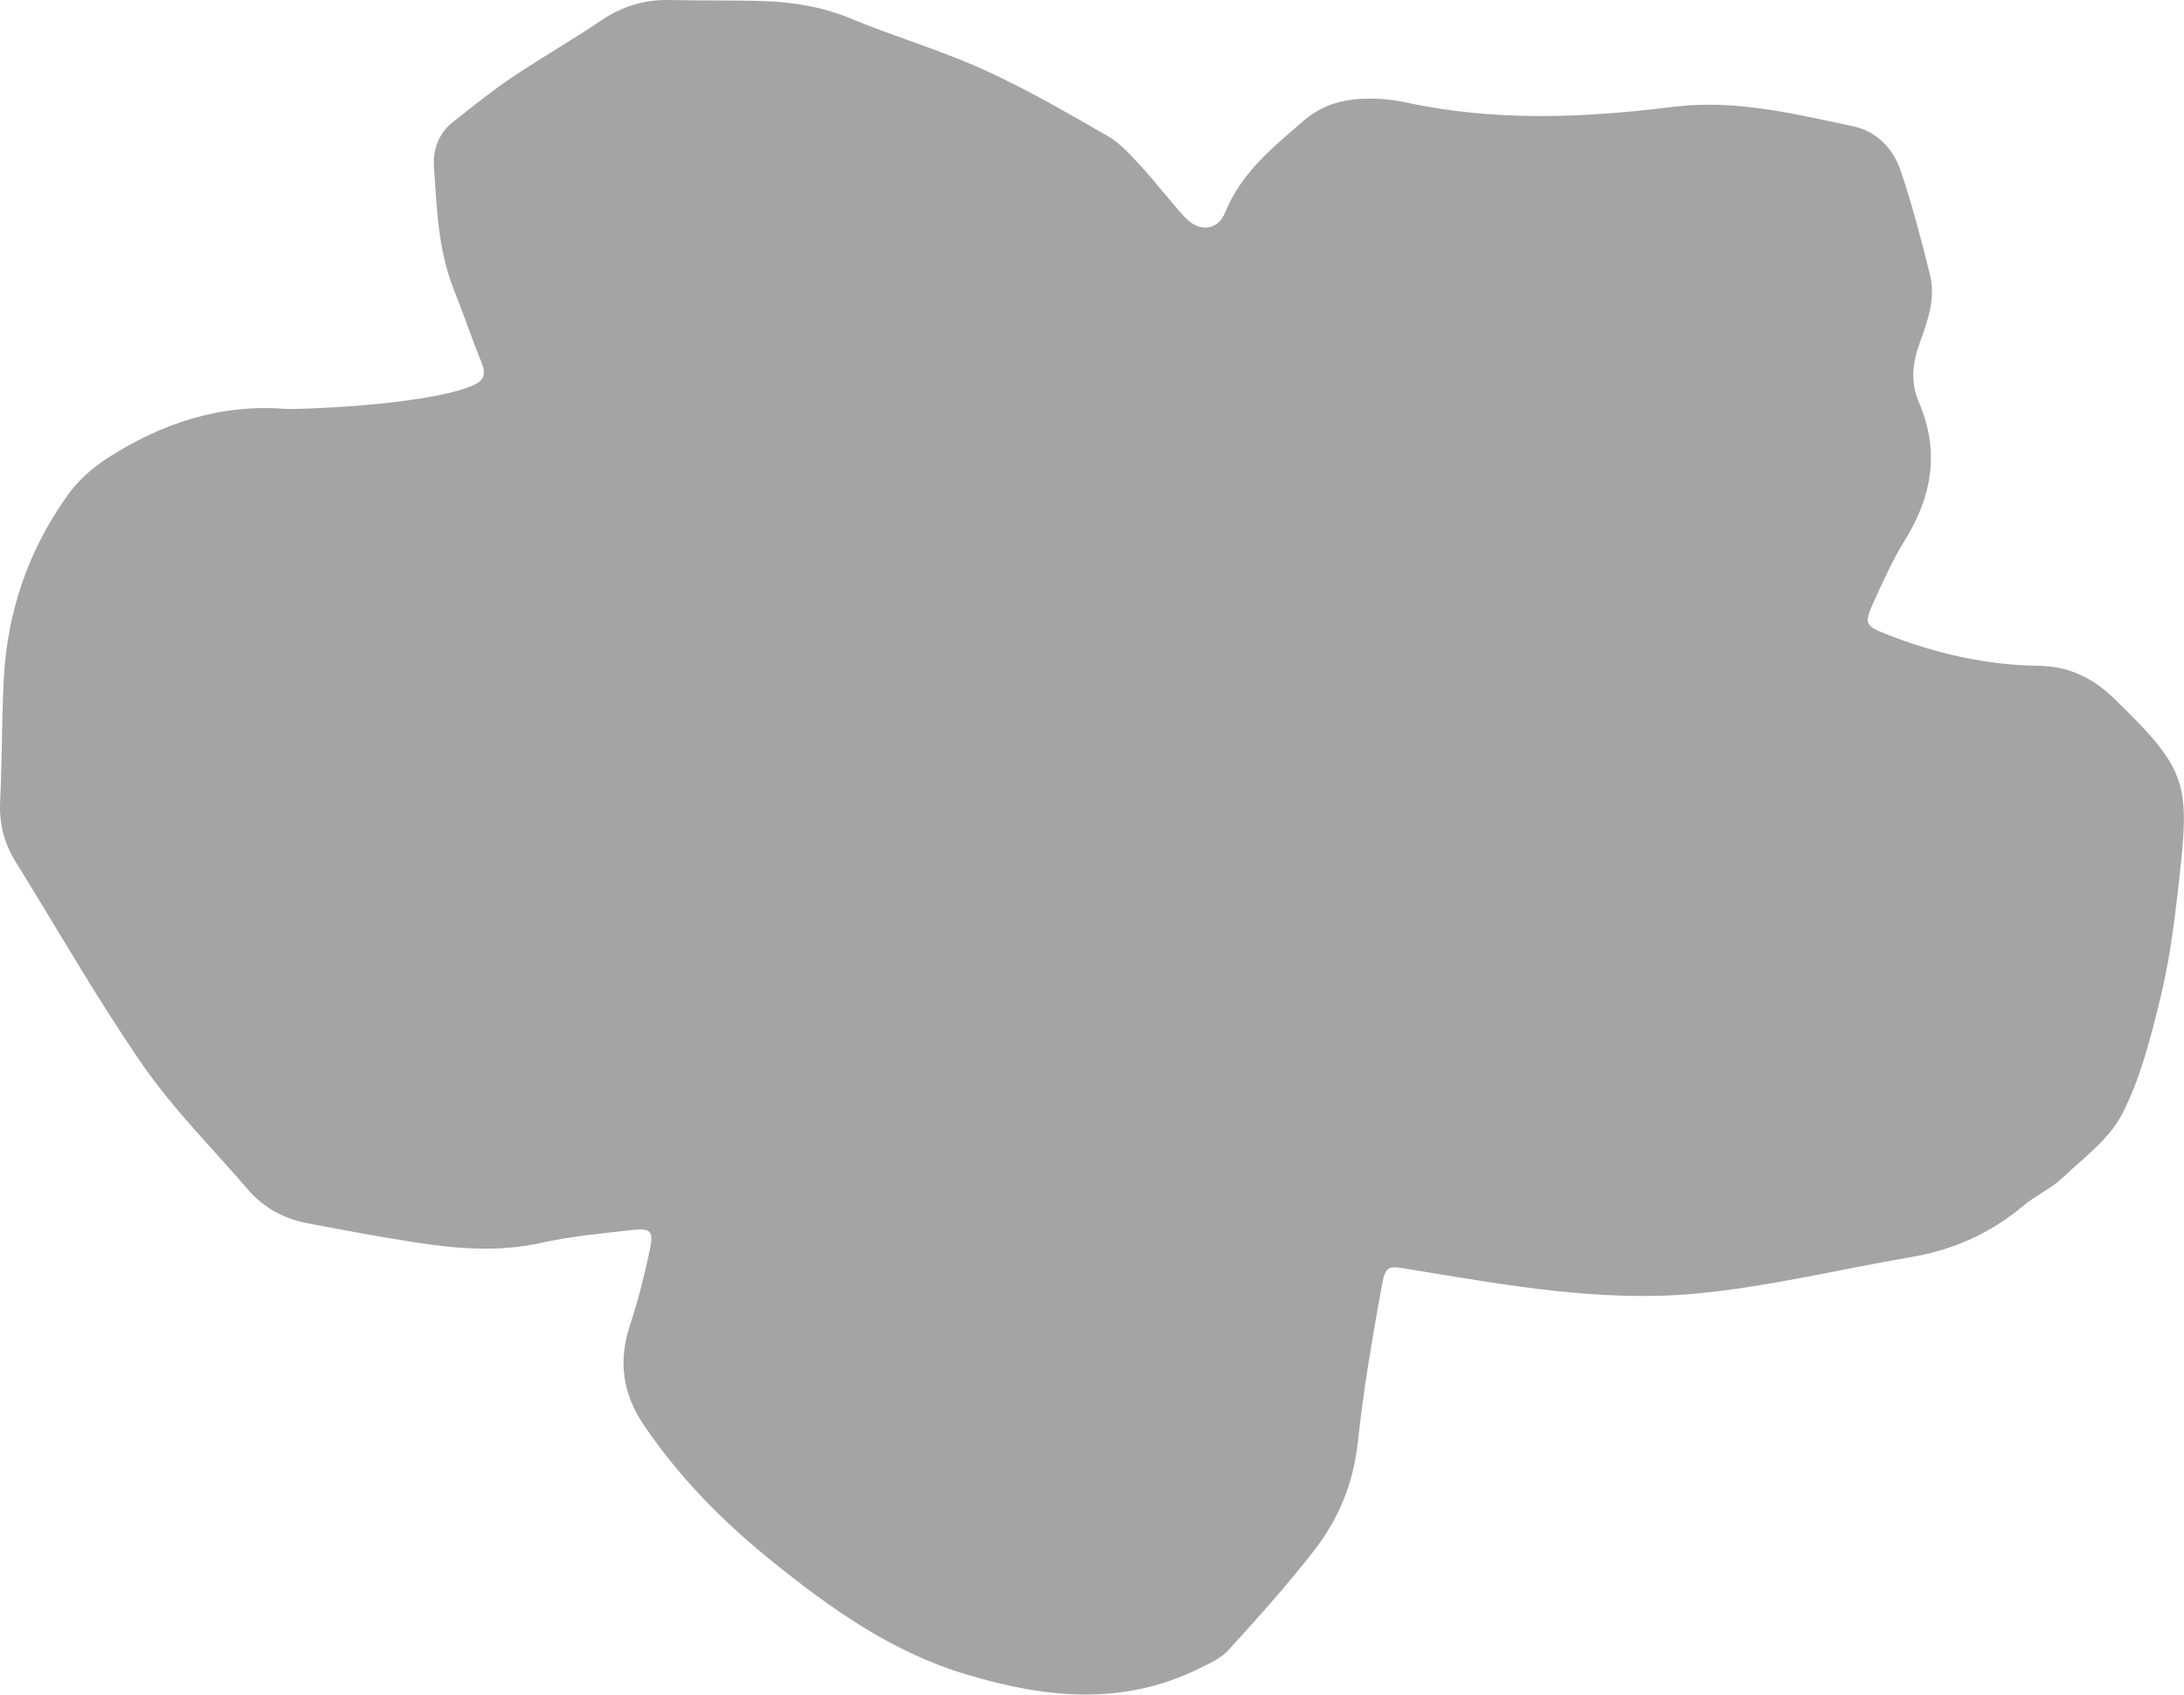<?xml version="1.0" encoding="UTF-8"?>
<svg id="_レイヤー_2" data-name="レイヤー 2" xmlns="http://www.w3.org/2000/svg" viewBox="0 0 314.88 244.32">
  <defs>
    <style>
      .cls-1 {
        fill: #a4a4a4;
      }
    </style>
  </defs>
  <g id="parts">
    <path class="cls-1" d="M67.61,55.8c2.16-.81,2.59-1.65,1.76-3.67-1.39-3.42-2.55-6.92-3.92-10.34-2.28-5.69-2.47-11.7-2.88-17.67-.18-2.59,.67-4.9,2.75-6.54,2.77-2.19,5.53-4.42,8.45-6.39,4.21-2.83,8.62-5.36,12.83-8.19C89.66,.93,92.89-.09,96.57,0c4.61,.12,9.23,0,13.84,.17,4.15,.16,8.18,.83,12.11,2.45,6.39,2.64,13.07,4.6,19.36,7.45,6.14,2.78,11.99,6.19,17.84,9.55,1.81,1.04,3.3,2.74,4.75,4.31,2.19,2.37,4.13,4.97,6.32,7.34,2.08,2.25,4.75,2.06,5.87-.69,2.32-5.7,6.81-9.3,11.25-13.14,3.22-2.79,6.78-3.34,10.68-3.2,1.38,.05,2.77,.23,4.11,.52,12.81,2.79,25.71,2.24,38.56,.64,8.94-1.11,17.42,1.01,25.95,2.81,3.34,.71,5.74,3.2,6.81,6.36,1.67,4.93,2.99,9.99,4.24,15.05,.85,3.43-.36,6.72-1.51,9.9-1.04,2.87-1.32,5.64-.08,8.5,2.99,6.94,1.93,13.44-1.98,19.76-1.77,2.86-3.18,5.97-4.57,9.05-1.4,3.12-1.27,3.38,2.05,4.67,6.93,2.71,14.15,4.37,21.57,4.47,4.52,.06,7.91,1.69,11.05,4.72,10.98,10.61,10.94,12.4,9.25,27.41-.6,5.34-1.32,10.71-2.6,15.92-1.38,5.64-2.84,11.44-5.46,16.55-1.86,3.64-5.6,6.37-8.71,9.3-1.62,1.53-3.78,2.46-5.5,3.91-4.72,3.96-10.07,6.39-16.13,7.42-10.45,1.77-20.81,4.35-31.33,5.3-13.69,1.23-27.27-1.26-40.78-3.47-3.48-.57-3.75-.76-4.36,2.61-1.34,7.4-2.61,14.84-3.41,22.31-.63,5.9-2.79,11.06-6.31,15.59-3.86,4.97-8.09,9.66-12.32,14.32-1.07,1.18-2.71,1.93-4.19,2.65-11.05,5.43-22.05,4.33-33.56,.89-10.83-3.24-19.54-9.47-28.06-16.33-7.06-5.68-13.38-12.08-18.49-19.63-3.08-4.54-3.72-9.25-1.99-14.46,1.16-3.49,2.06-7.09,2.83-10.69,.62-2.89,.2-3.29-2.78-2.95-4.27,.49-8.59,.88-12.77,1.81-6.16,1.37-12.23,.89-18.32-.06-5.16-.81-10.3-1.76-15.43-2.74-3.42-.65-6.37-2.23-8.66-4.91-5.1-5.95-10.72-11.53-15.15-17.94-6.55-9.47-12.25-19.52-18.33-29.31C.58,121.53-.14,118.67,.02,115.47c.28-5.83,.23-11.68,.52-17.52,.49-9.75,3.56-18.69,9.25-26.62,1.47-2.05,3.51-3.87,5.64-5.25,7.81-5.03,16.3-7.89,25.75-7.13,1.38,.11,19.2-.45,26.43-3.15Z"/>
  </g>
</svg>